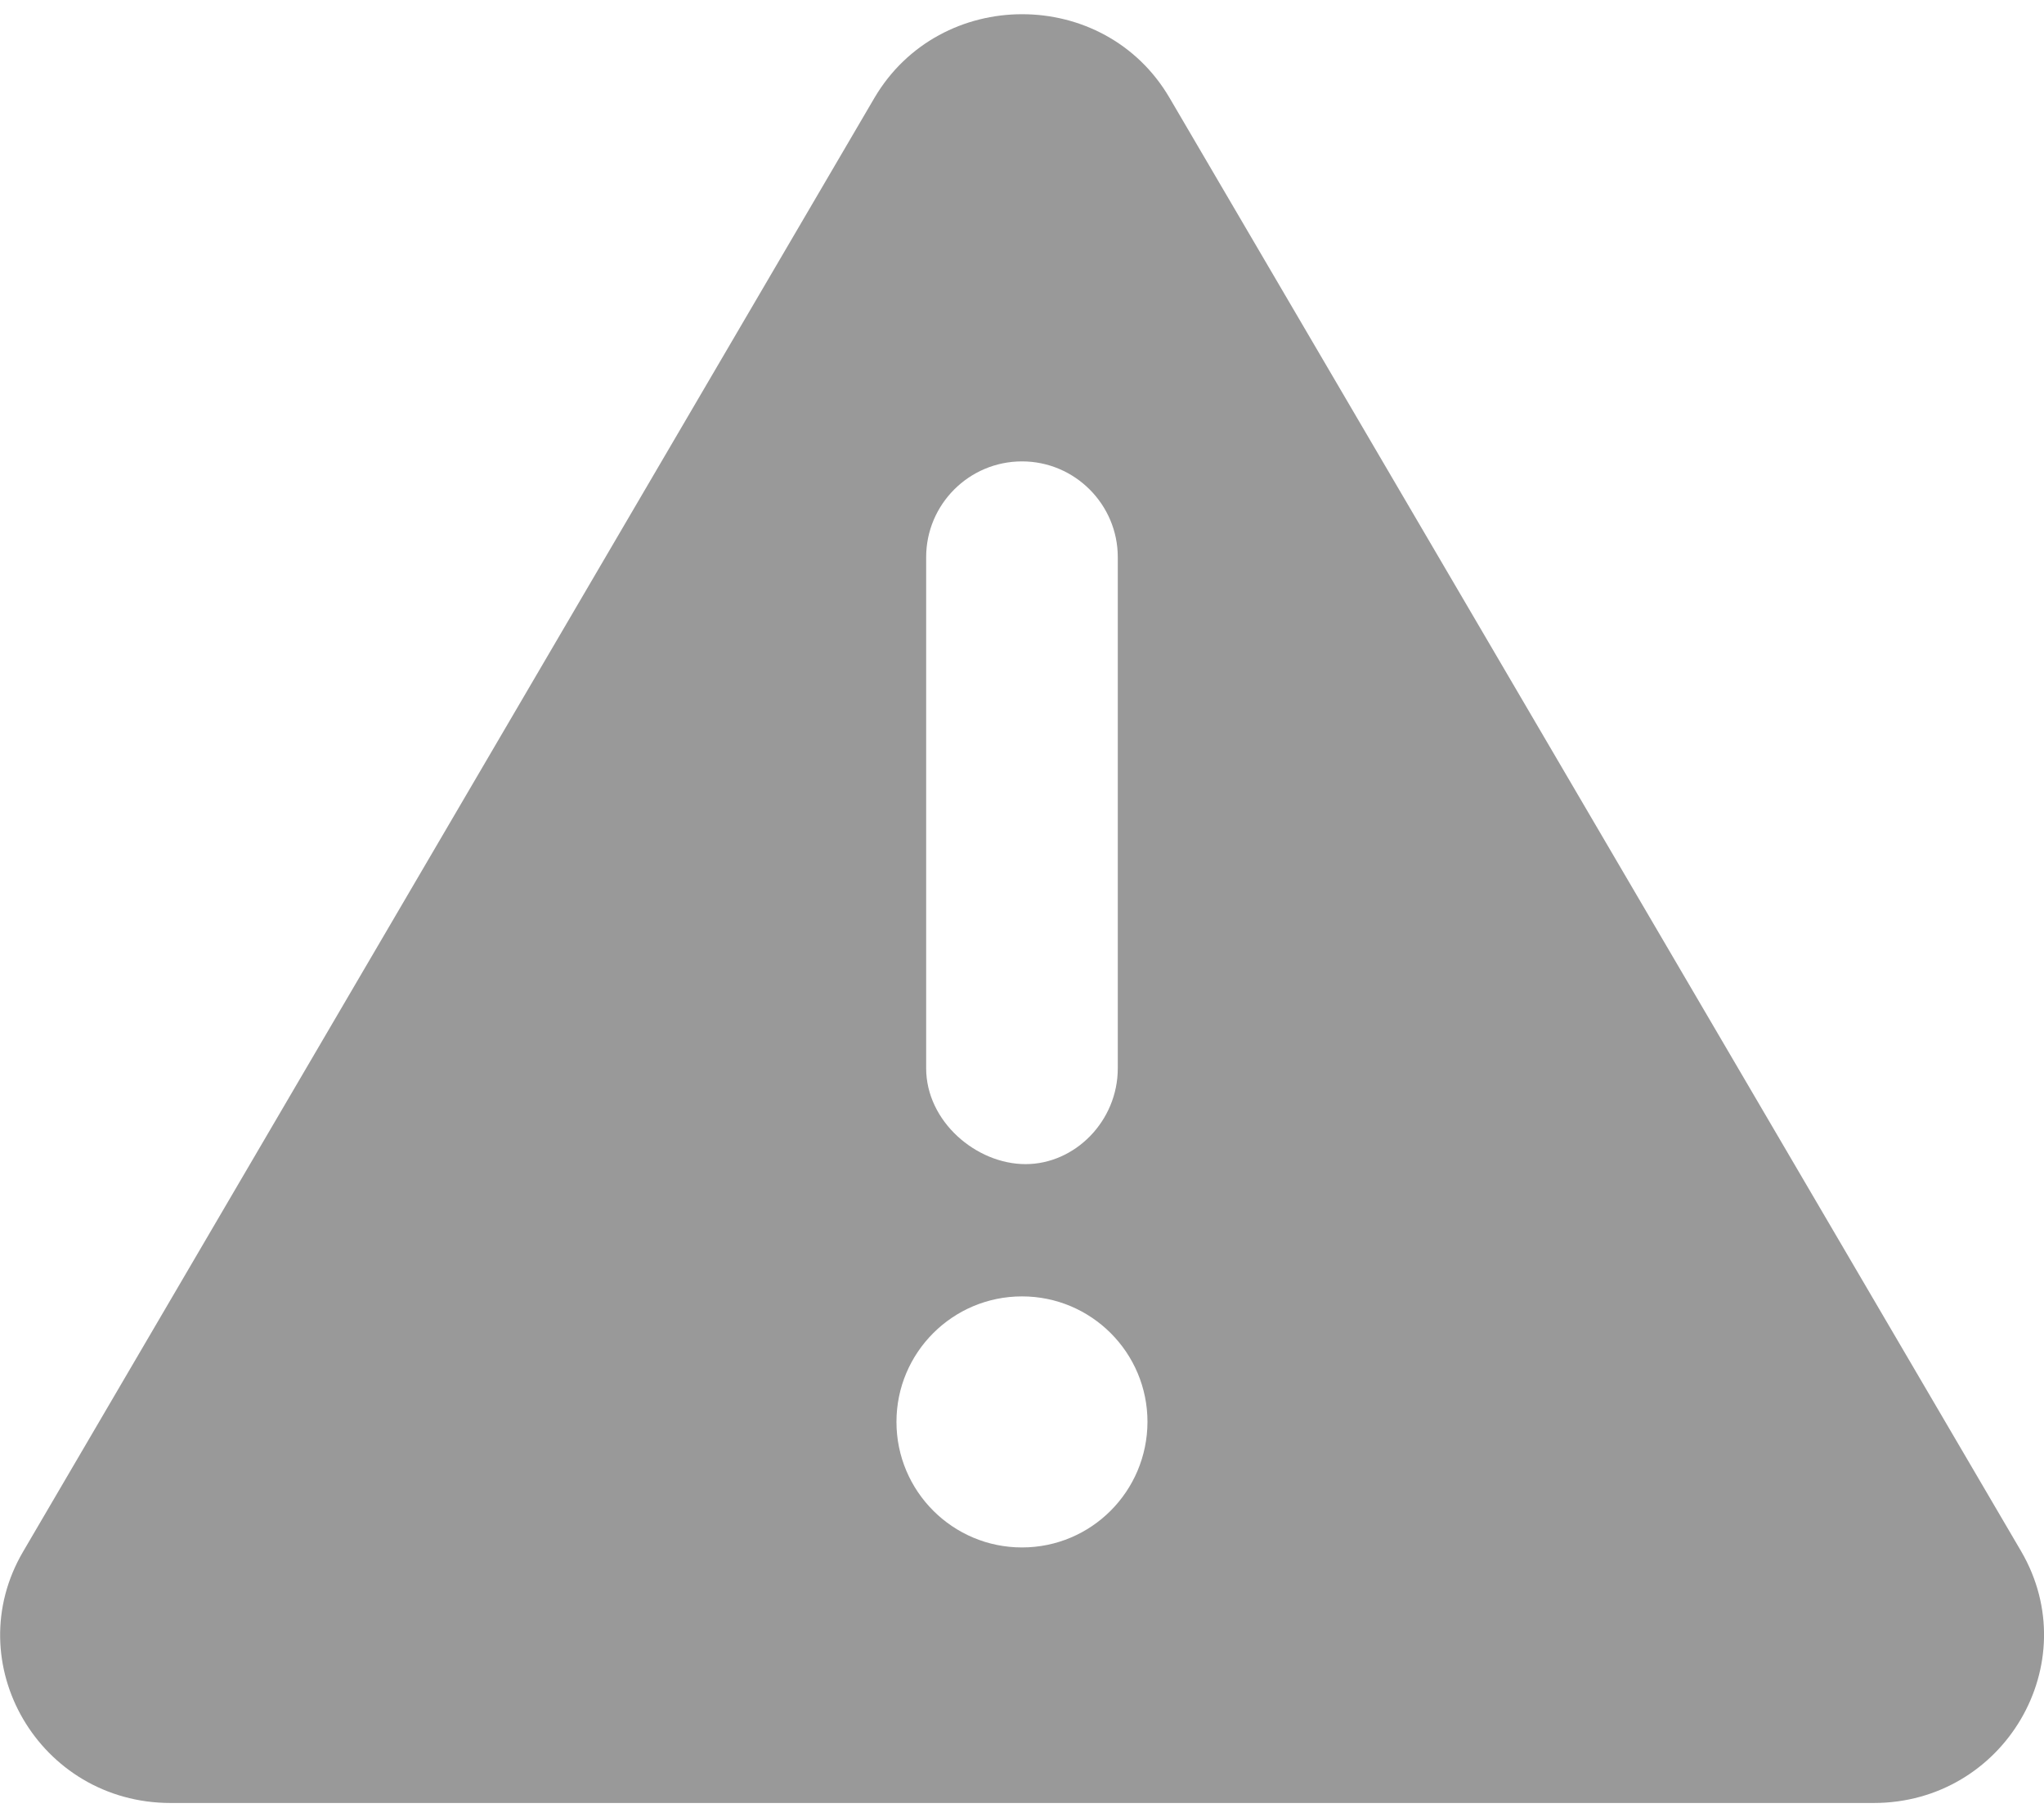 <svg width="36" height="32" viewBox="0 0 36 32" fill="none" xmlns="http://www.w3.org/2000/svg">
<path opacity="0.4" d="M35.599 27.32L20.601 1.727C19.453 -0.242 16.555 -0.242 15.399 1.727L0.409 27.32C-0.745 29.282 0.692 31.75 3.005 31.75H33C35.303 31.75 36.745 29.289 35.599 27.32ZM16.312 9.812C16.312 8.881 17.068 8.125 18 8.125C18.931 8.125 19.687 8.884 19.687 9.812V18.812C19.687 19.744 18.931 20.5 18.063 20.5C17.194 20.5 16.312 19.748 16.312 18.812V9.812ZM18 27.25C16.779 27.25 15.789 26.26 15.789 25.039C15.789 23.819 16.778 22.829 18 22.829C19.221 22.829 20.21 23.819 20.21 25.039C20.207 26.259 19.223 27.25 18 27.25Z" fill="black"/>
</svg>

